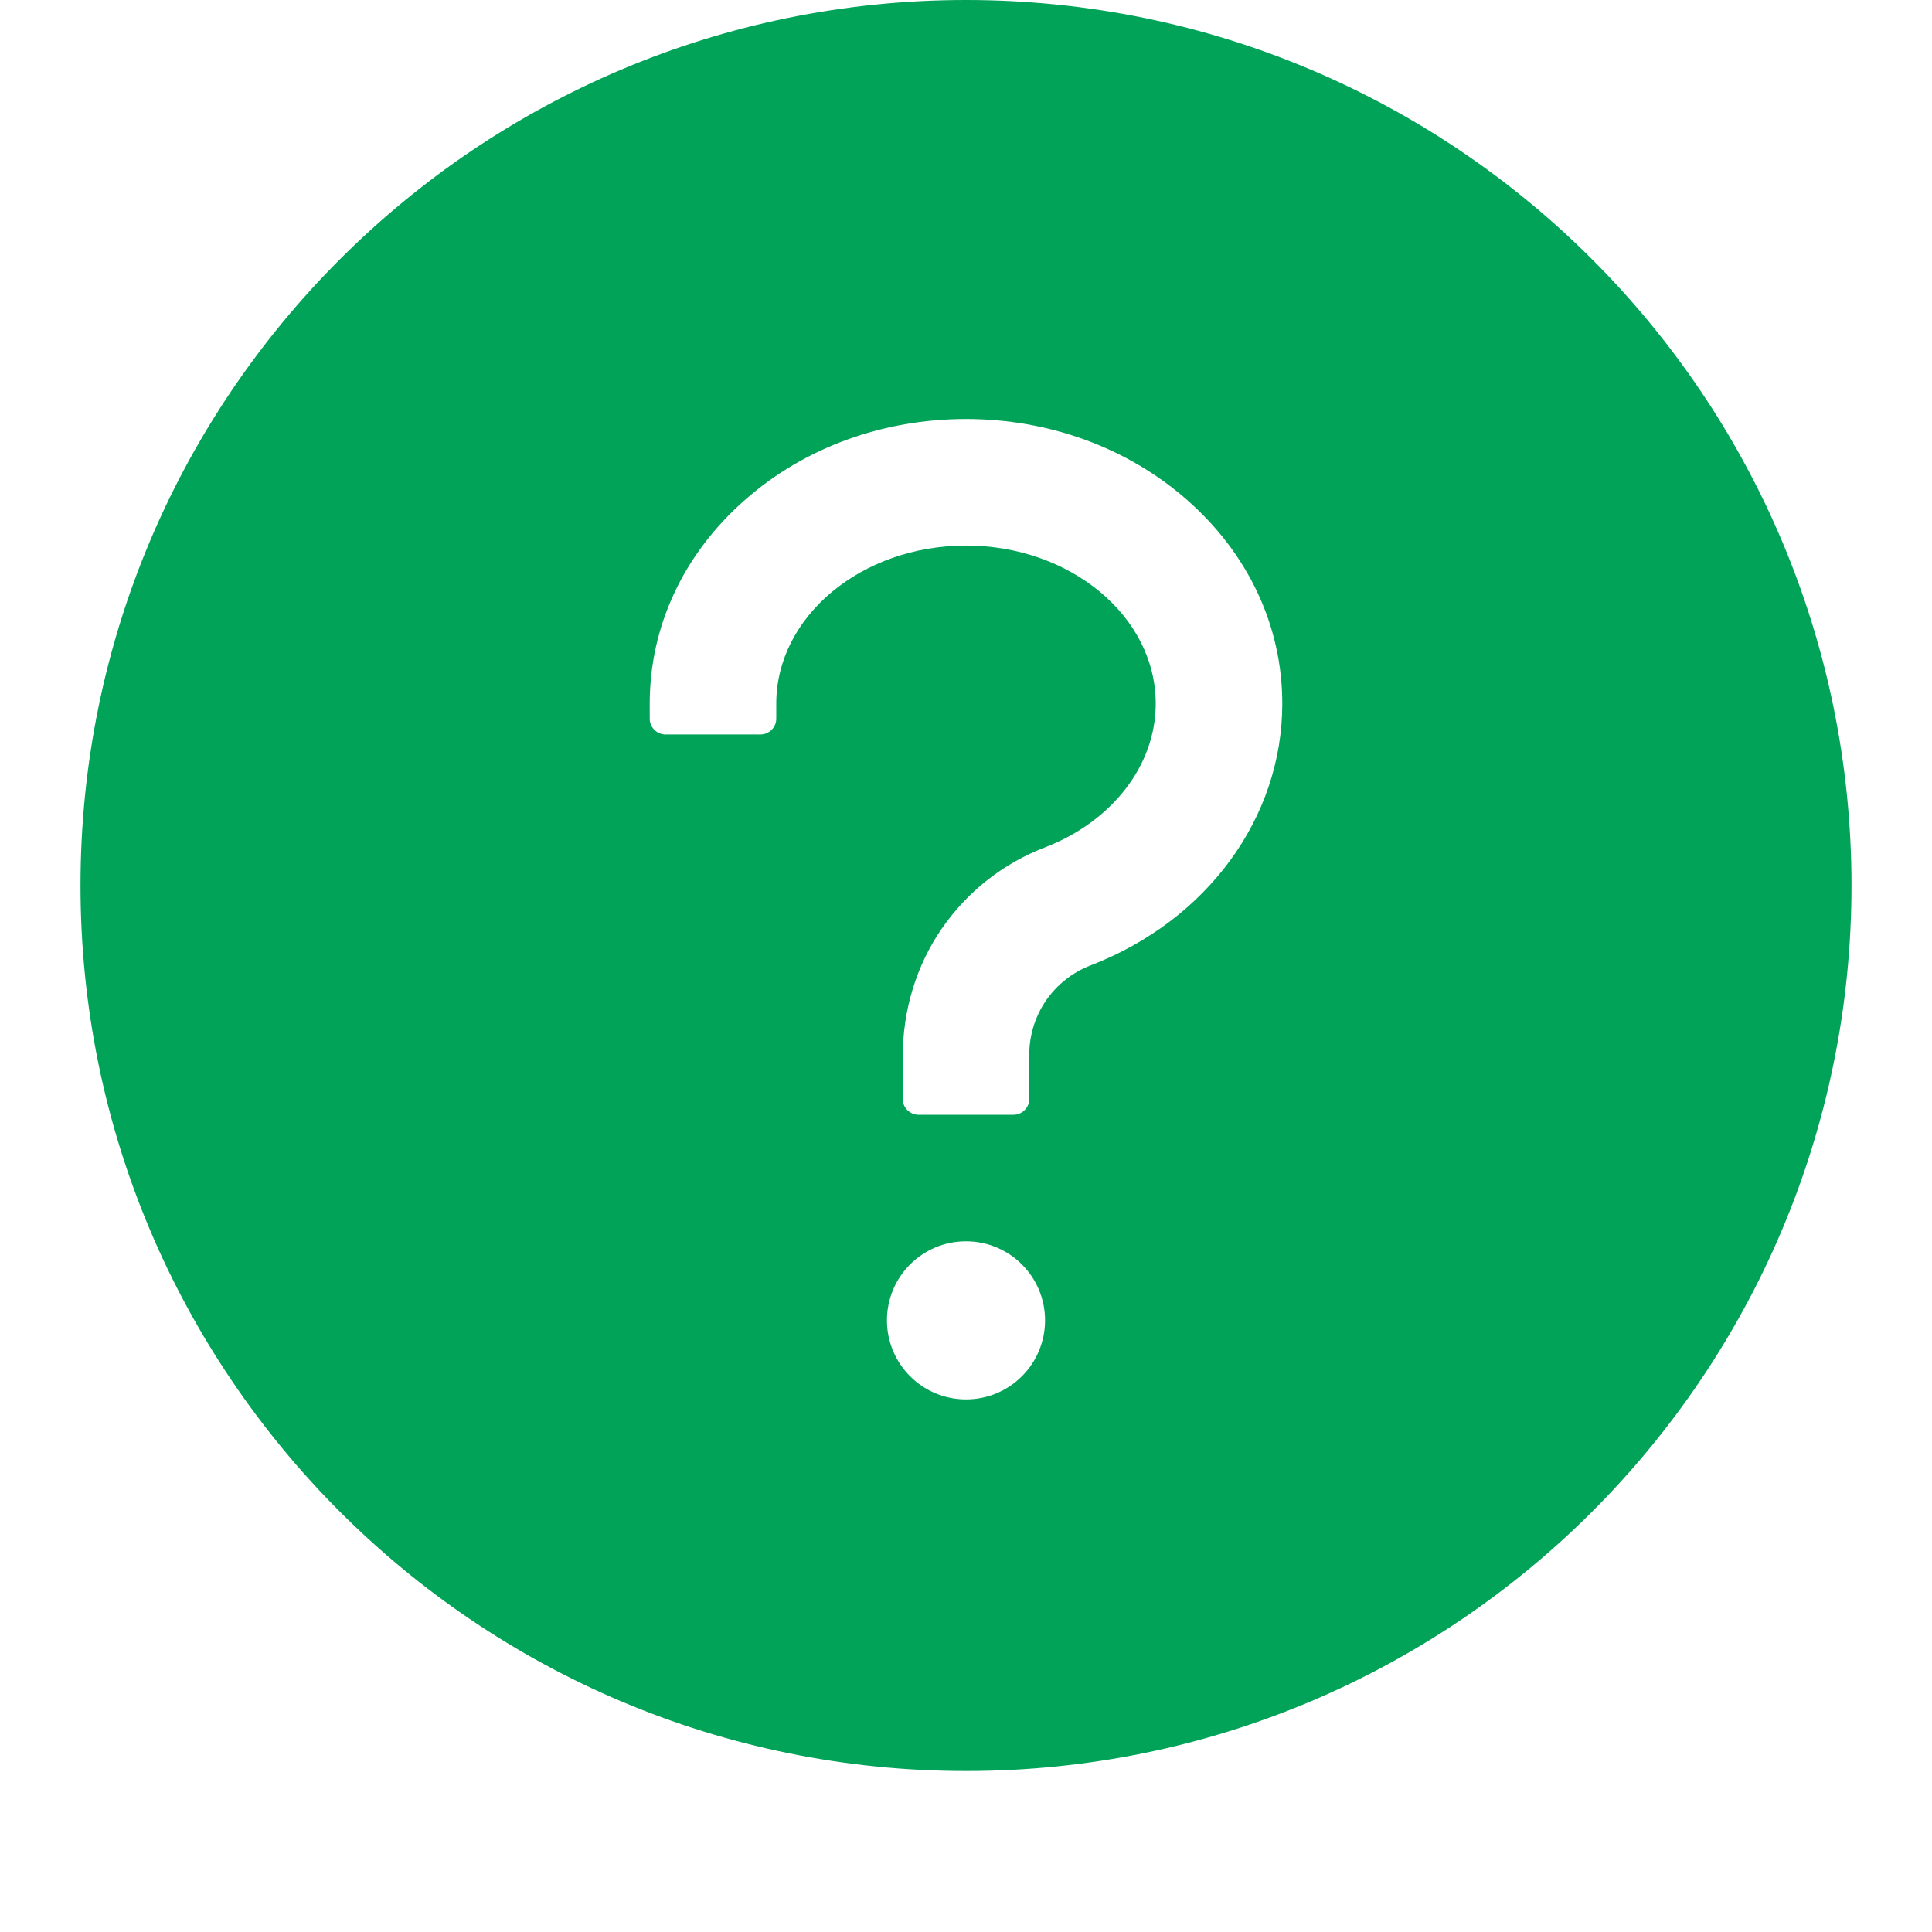 <svg width="24" height="24" viewBox="0 0 24 24" fill="none" xmlns="http://www.w3.org/2000/svg">
<path d="M12 0C5.925 0 1 4.925 1 11C1 17.075 5.925 22 12 22C18.075 22 23 17.075 23 11C23 4.925 18.075 0 12 0ZM12 17.384C11.457 17.384 11.018 16.944 11.018 16.402C11.018 15.859 11.457 15.42 12 15.42C12.543 15.42 12.982 15.859 12.982 16.402C12.982 16.944 12.543 17.384 12 17.384ZM13.544 11.994C13.322 12.08 13.131 12.231 12.995 12.427C12.86 12.624 12.787 12.856 12.786 13.094V13.652C12.786 13.76 12.697 13.848 12.589 13.848H11.411C11.303 13.848 11.214 13.76 11.214 13.652V13.124C11.214 12.557 11.379 11.997 11.703 11.53C12.02 11.074 12.462 10.725 12.982 10.526C13.817 10.204 14.357 9.505 14.357 8.741C14.357 7.658 13.299 6.777 12 6.777C10.701 6.777 9.643 7.658 9.643 8.741V8.928C9.643 9.036 9.554 9.124 9.446 9.124H8.268C8.16 9.124 8.071 9.036 8.071 8.928V8.741C8.071 7.776 8.494 6.875 9.26 6.205C9.996 5.559 10.969 5.205 12 5.205C13.031 5.205 14.004 5.561 14.74 6.205C15.506 6.875 15.929 7.776 15.929 8.741C15.929 10.16 14.993 11.437 13.544 11.994Z" fill="#01A358"/>
</svg>

